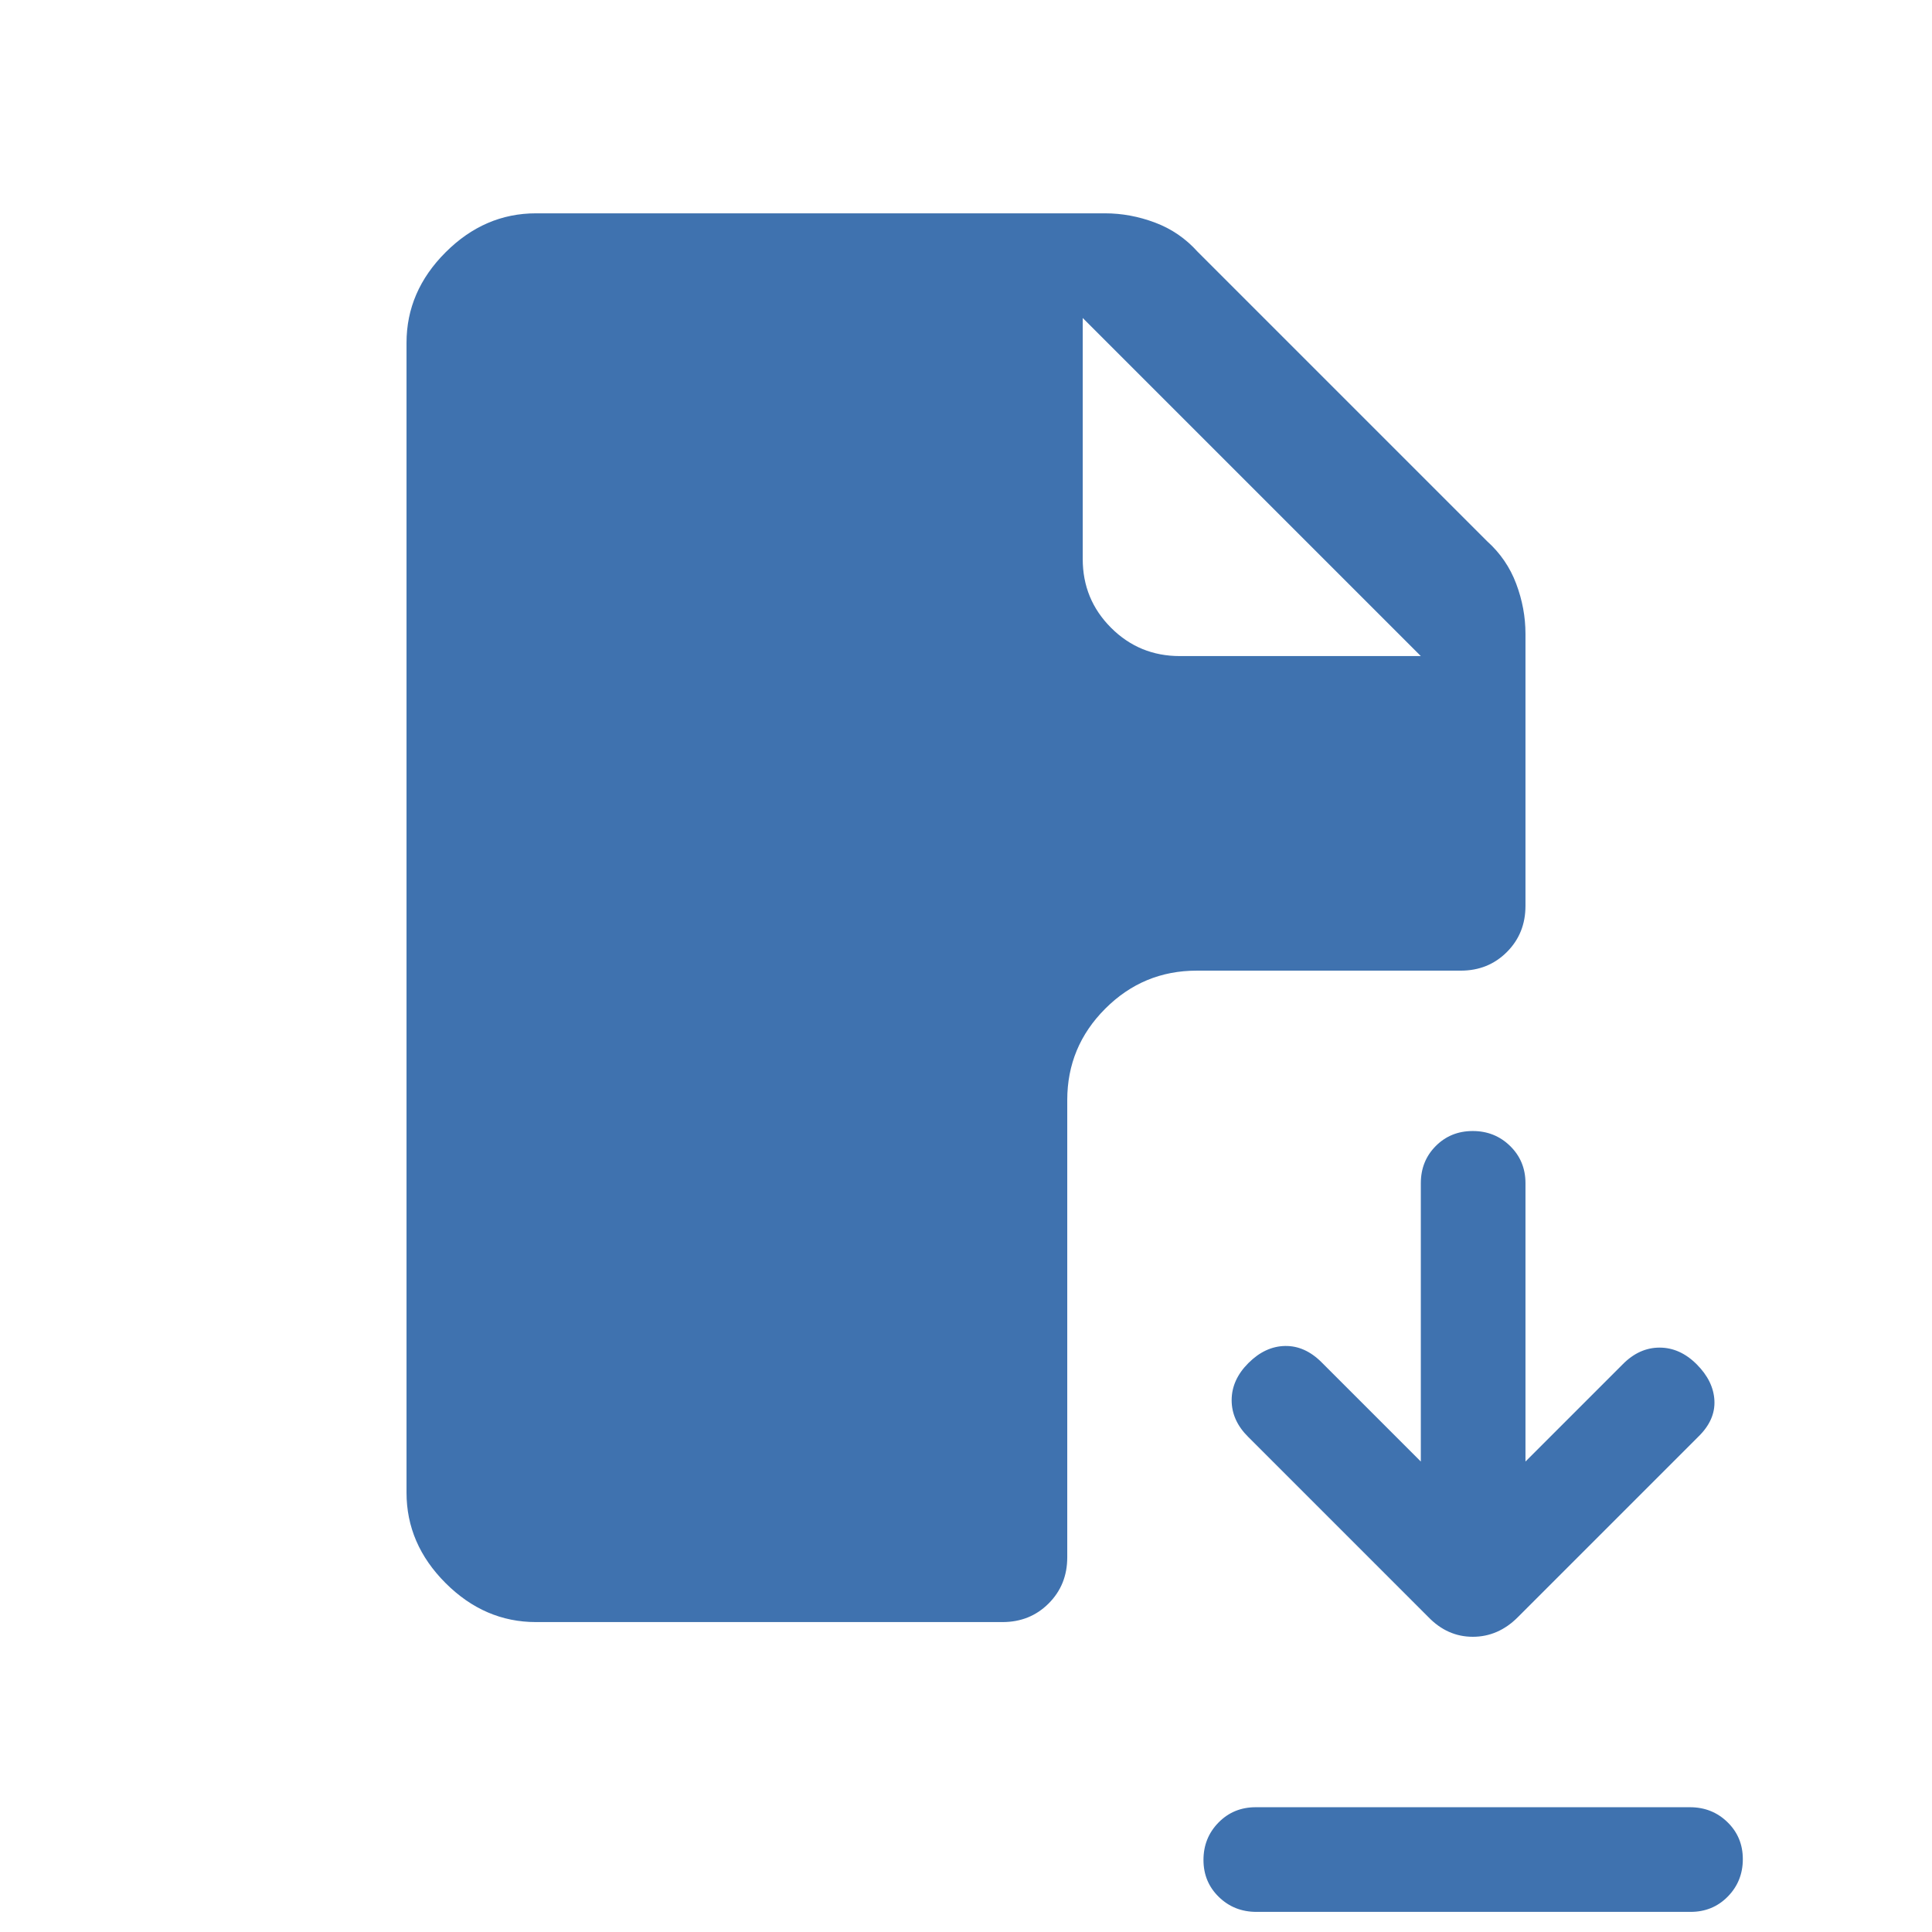 <svg xmlns="http://www.w3.org/2000/svg" height="20px" viewBox="0 -960 960 960" width="20px" fill="#3F72AF"><path d="m709.69-156.54-89.38-89.38Q612-254.1 612-264.24t8.31-18.45q8.31-8.31 18.19-8.5 9.88-.19 18.19 8.11L706-233.77v-138.3q0-11.02 7.42-18.48 7.42-7.45 18.38-7.45 10.97 0 18.58 7.45 7.62 7.46 7.62 18.48v138.3l48.31-48.31q8.18-8.3 18.32-8.3t18.45 8.3q8.3 8.31 8.8 17.95.5 9.64-7.8 17.82l-89.91 89.91q-9.71 9.71-22.35 9.71-12.65 0-22.13-9.85ZM624.28-10q-11.03 0-18.65-7.42Q598-24.84 598-35.8q0-10.97 7.46-18.58 7.47-7.62 18.5-7.62h215.76q11.03 0 18.65 7.42Q866-47.16 866-36.2q0 10.97-7.46 18.58-7.47 7.62-18.5 7.62H624.28ZM266.31-154q-25.54 0-44.92-19.39Q202-192.77 202-218.31v-571.38q0-25.54 19.39-44.92Q240.77-854 266.31-854h282.77q12.63 0 24.89 4.62 12.26 4.61 21.11 14.46l143.84 143.84q9.85 8.85 14.46 21.11 4.62 12.26 4.62 24.89v135.23q0 13.67-9.24 22.91-9.25 9.25-22.91 9.25H594.61q-26.52 0-45.41 18.89-18.89 18.89-18.89 45.41v227.24q0 13.66-9.25 22.91-9.24 9.24-22.91 9.24H266.31Zm319.92-480H706L538-802l168 168-168-168v119.77q0 20.09 14.07 34.16Q566.14-634 586.23-634Z"/></svg>